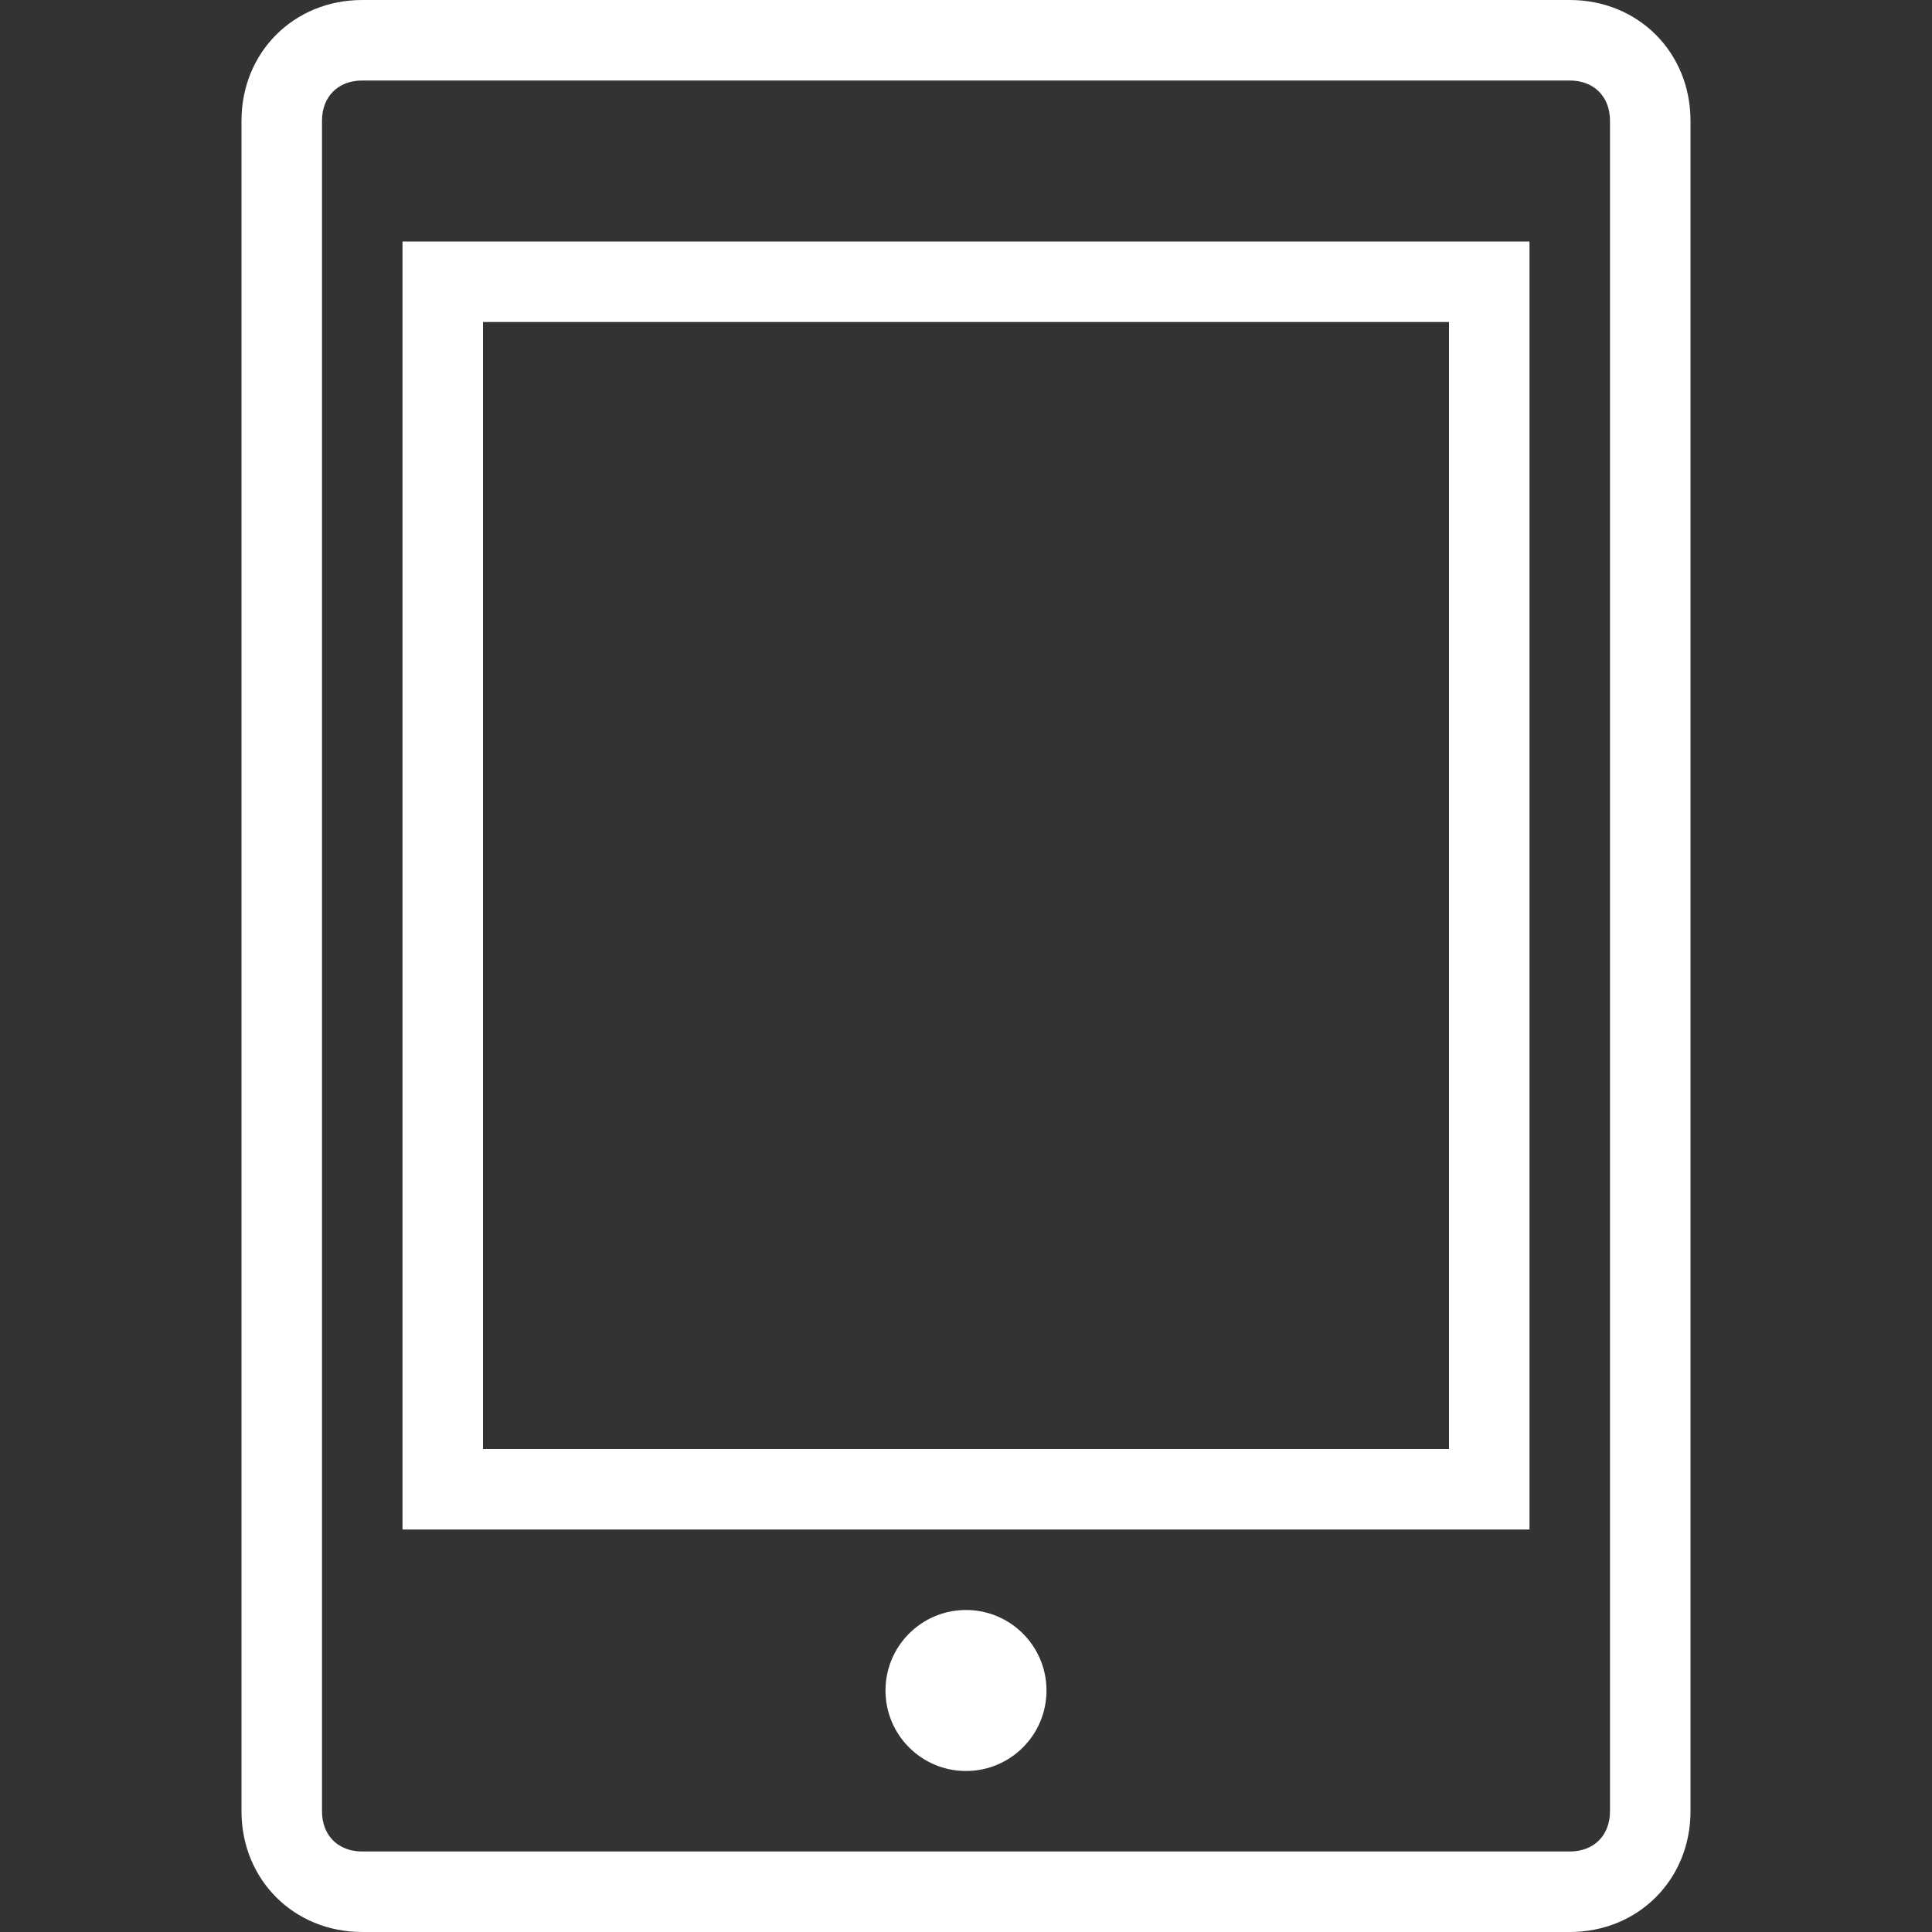 <svg id="Layer_1" xmlns="http://www.w3.org/2000/svg" viewBox="0 0 48 48"><rect x="0" y="0" width="48" height="48" fill="#333333" stroke="none"/><style>.st0{fill:#fff}</style><g id="Design"><circle class="st0" cx="24" cy="42" r="2"/><path class="st0" d="M39 0H9C7.3 0 6 1.3 6 3v42c0 1.7 1.3 3 3 3h30c1.7 0 3-1.3 3-3V3c0-1.7-1.3-3-3-3zm1 45c0 .6-.4 1-1 1H9c-.6 0-1-.4-1-1V3c0-.6.4-1 1-1h30c.6 0 1 .4 1 1v42z"/><path class="st0" d="M10 38h28V6H10v32zm2-30h24v28H12V8z"/></g></svg>